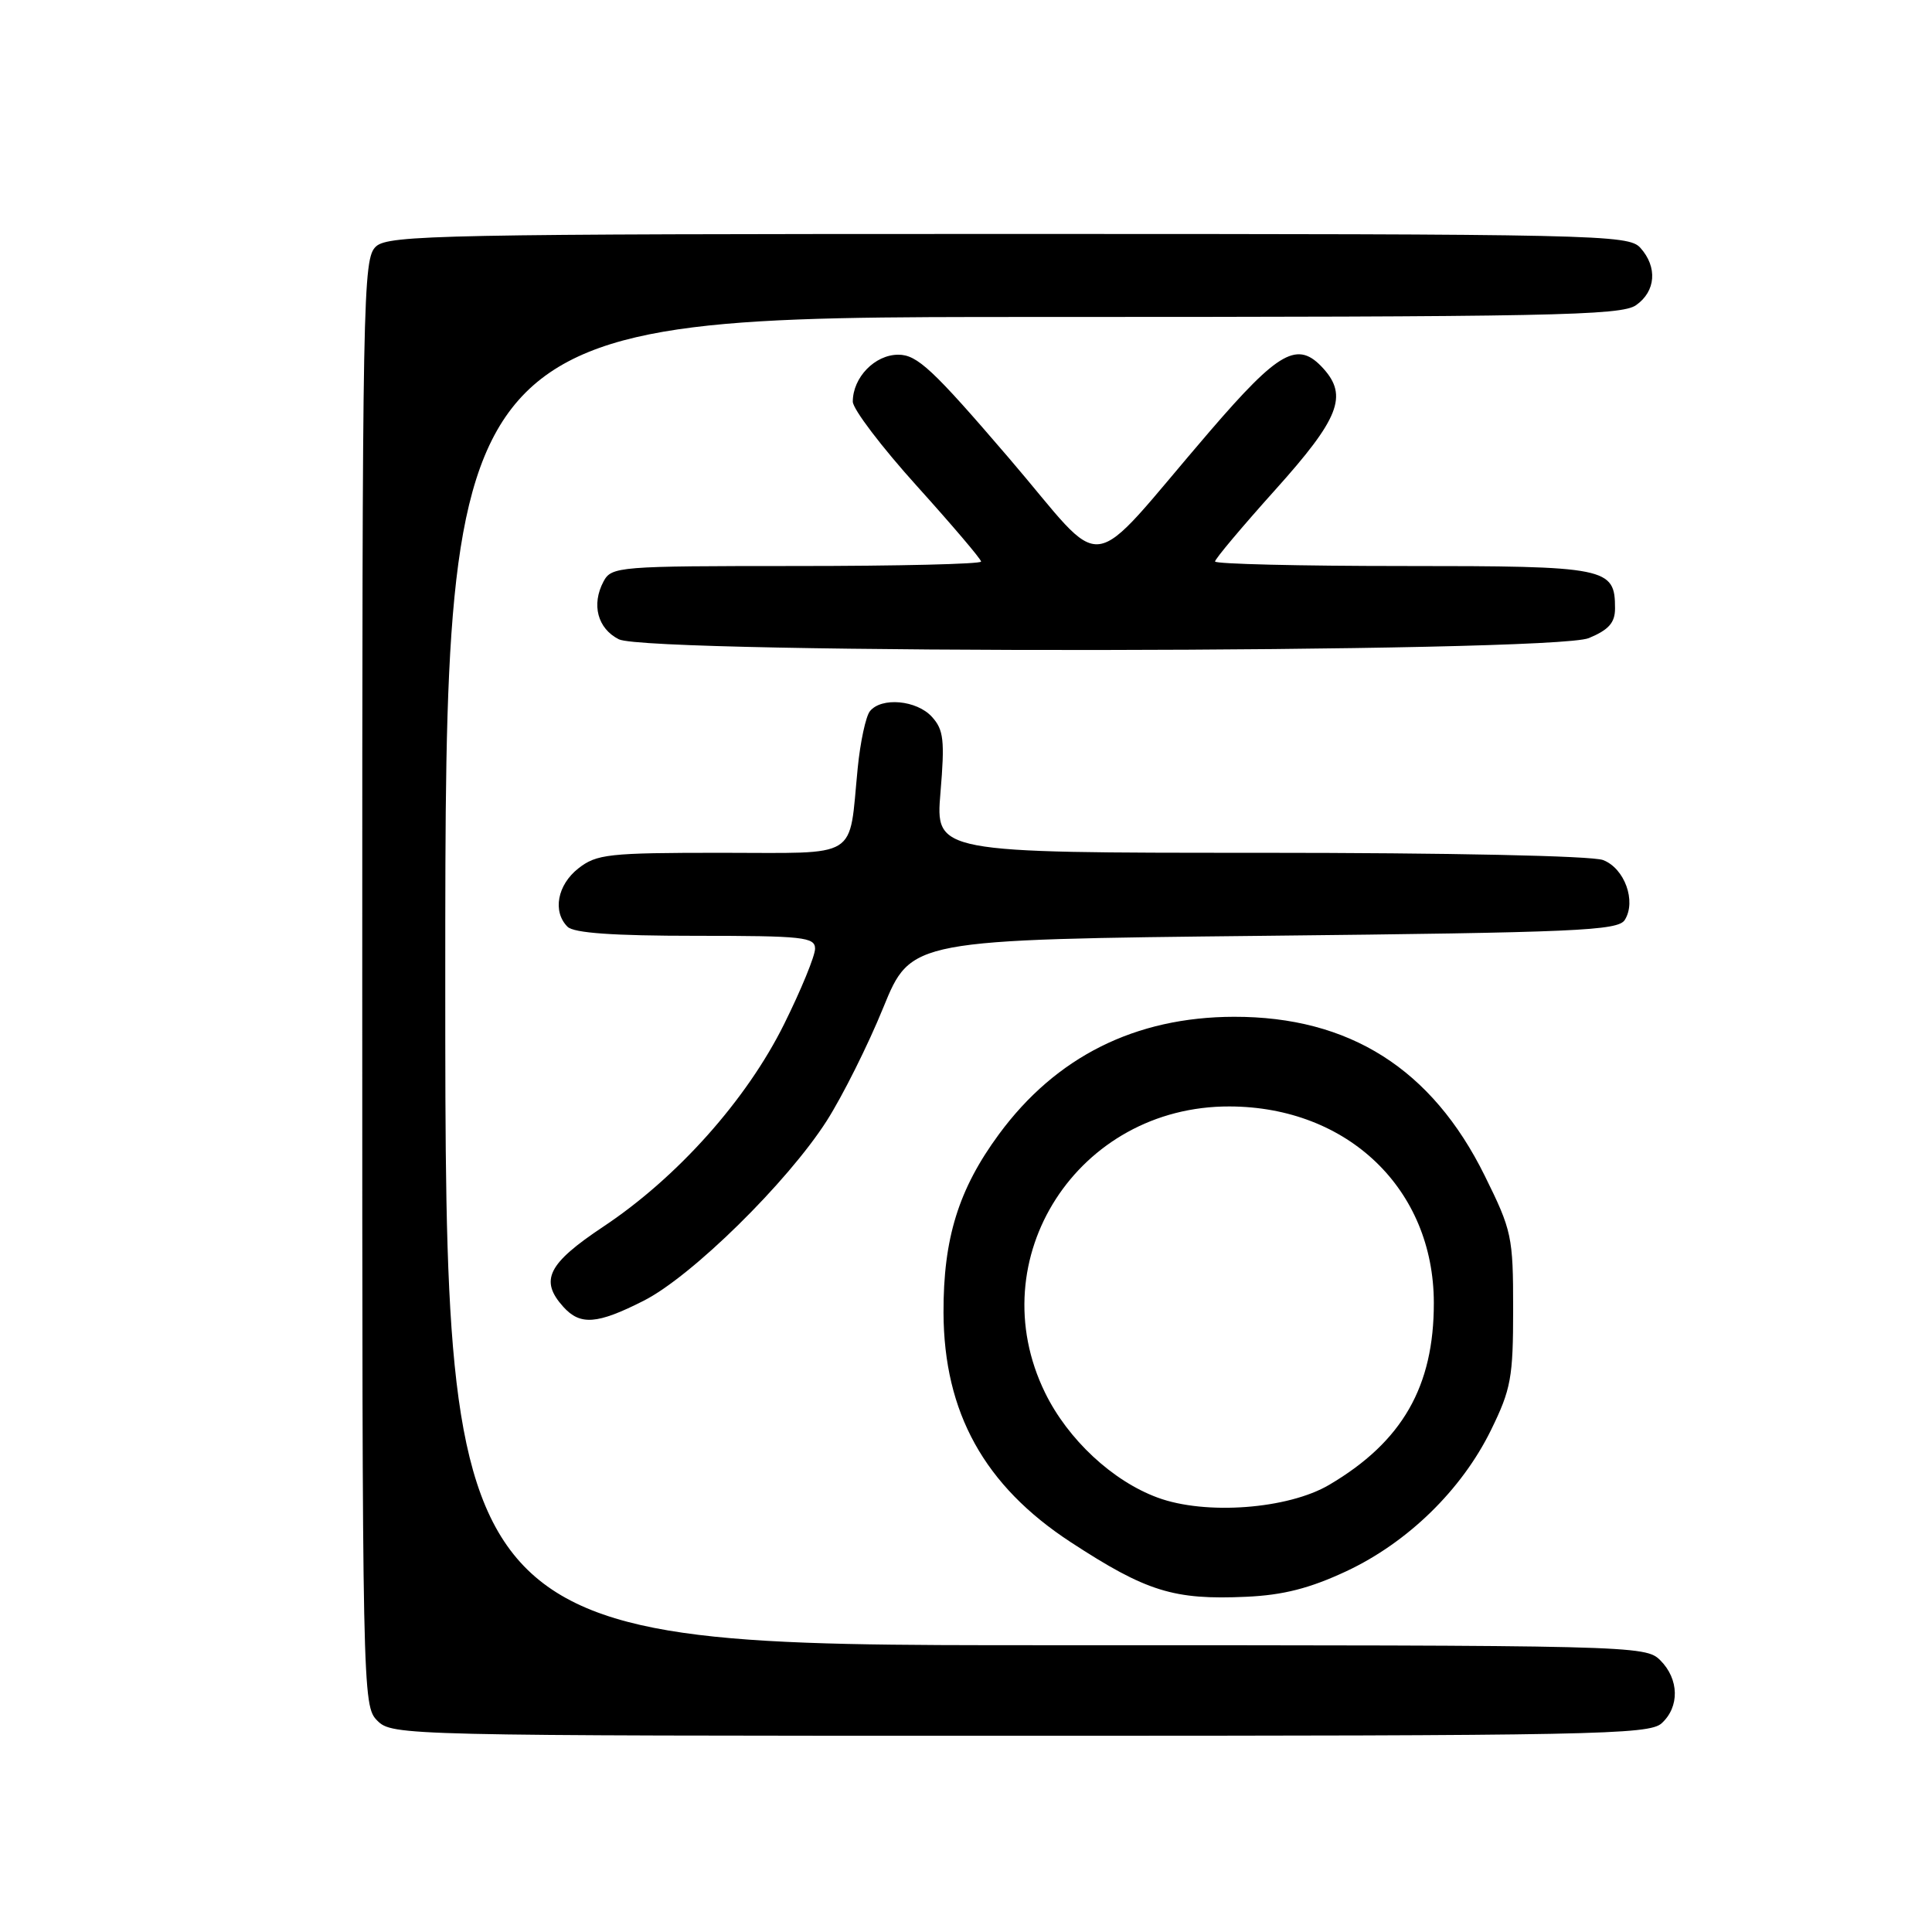 <?xml version="1.0" encoding="UTF-8" standalone="no"?>
<!DOCTYPE svg PUBLIC "-//W3C//DTD SVG 1.1//EN" "http://www.w3.org/Graphics/SVG/1.1/DTD/svg11.dtd" >
<svg xmlns="http://www.w3.org/2000/svg" xmlns:xlink="http://www.w3.org/1999/xlink" version="1.1" viewBox="0 0 256 256">
 <g >
 <path fill="currentColor"
d=" M 220.17 228.35 C 222.57 226.17 222.50 222.50 220.00 220.00 C 218.03 218.03 216.67 218.00 138.50 218.00 C 59.00 218.00 59.00 218.00 59.00 130.00 C 59.00 42.00 59.00 42.00 136.78 42.00 C 205.55 42.00 214.81 41.82 216.78 40.44 C 219.41 38.60 219.65 35.38 217.35 32.83 C 215.77 31.09 211.86 31.00 133.67 31.00 C 58.76 31.00 51.50 31.14 49.83 32.65 C 48.08 34.24 48.00 38.57 48.00 130.15 C 48.00 224.67 48.03 226.03 50.00 228.00 C 51.97 229.97 53.33 230.00 135.17 230.00 C 211.16 230.00 218.50 229.86 220.17 228.35 Z  M 178.39 208.20 C 186.54 204.38 193.68 197.42 197.57 189.48 C 200.22 184.07 200.50 182.54 200.50 173.45 C 200.50 163.84 200.33 163.06 196.73 155.78 C 189.74 141.63 178.80 134.70 163.50 134.73 C 150.44 134.76 139.93 140.01 132.36 150.30 C 127.02 157.56 124.99 164.08 125.02 173.93 C 125.07 187.18 130.43 196.86 141.87 204.34 C 151.90 210.89 155.52 212.02 165.15 211.58 C 170.04 211.36 173.55 210.46 178.39 208.20 Z  M 85.28 172.36 C 91.64 169.15 104.34 156.66 109.55 148.51 C 111.65 145.21 115.03 138.46 117.04 133.51 C 120.72 124.50 120.72 124.50 167.50 124.00 C 208.89 123.56 214.40 123.32 215.29 121.90 C 216.85 119.42 215.27 115.05 212.41 113.96 C 210.92 113.40 192.08 113.00 166.91 113.00 C 123.95 113.00 123.95 113.00 124.62 104.99 C 125.20 98.08 125.04 96.70 123.49 94.99 C 121.47 92.76 116.77 92.34 115.26 94.25 C 114.72 94.94 113.99 98.32 113.65 101.78 C 112.43 114.06 114.14 113.00 95.53 113.00 C 80.59 113.00 79.06 113.17 76.63 115.07 C 73.85 117.26 73.19 120.79 75.20 122.80 C 76.03 123.63 81.24 124.00 92.20 124.00 C 106.45 124.00 108.00 124.17 108.00 125.71 C 108.00 126.65 106.16 131.15 103.90 135.70 C 98.93 145.73 89.75 156.02 79.94 162.54 C 72.58 167.44 71.47 169.65 74.65 173.17 C 76.89 175.65 79.13 175.48 85.28 172.36 Z  M 210.53 84.55 C 213.17 83.45 214.00 82.51 214.00 80.62 C 214.00 75.19 213.03 75.00 185.93 75.00 C 172.22 75.00 161.00 74.73 161.00 74.40 C 161.00 74.06 164.60 69.78 169.00 64.88 C 177.45 55.47 178.63 52.46 175.35 48.83 C 171.96 45.09 169.52 46.44 160.27 57.19 C 143.47 76.72 147.04 76.26 133.64 60.64 C 123.59 48.92 121.53 47.00 119.03 47.00 C 115.92 47.00 113.00 50.02 113.00 53.22 C 113.00 54.20 116.83 59.24 121.50 64.41 C 126.17 69.59 130.00 74.09 130.00 74.41 C 130.00 74.74 118.99 75.00 105.54 75.00 C 81.89 75.00 81.03 75.07 79.97 77.05 C 78.34 80.11 79.18 83.29 82.00 84.71 C 85.94 86.70 205.75 86.55 210.53 84.55 Z  M 153.39 198.44 C 147.41 196.24 141.50 190.73 138.48 184.55 C 129.78 166.77 142.82 146.54 162.93 146.61 C 178.61 146.66 189.97 157.58 189.99 172.62 C 190.01 183.72 185.81 191.04 176.14 196.74 C 170.68 199.97 159.73 200.79 153.39 198.44 Z "/>
</g>
</svg>